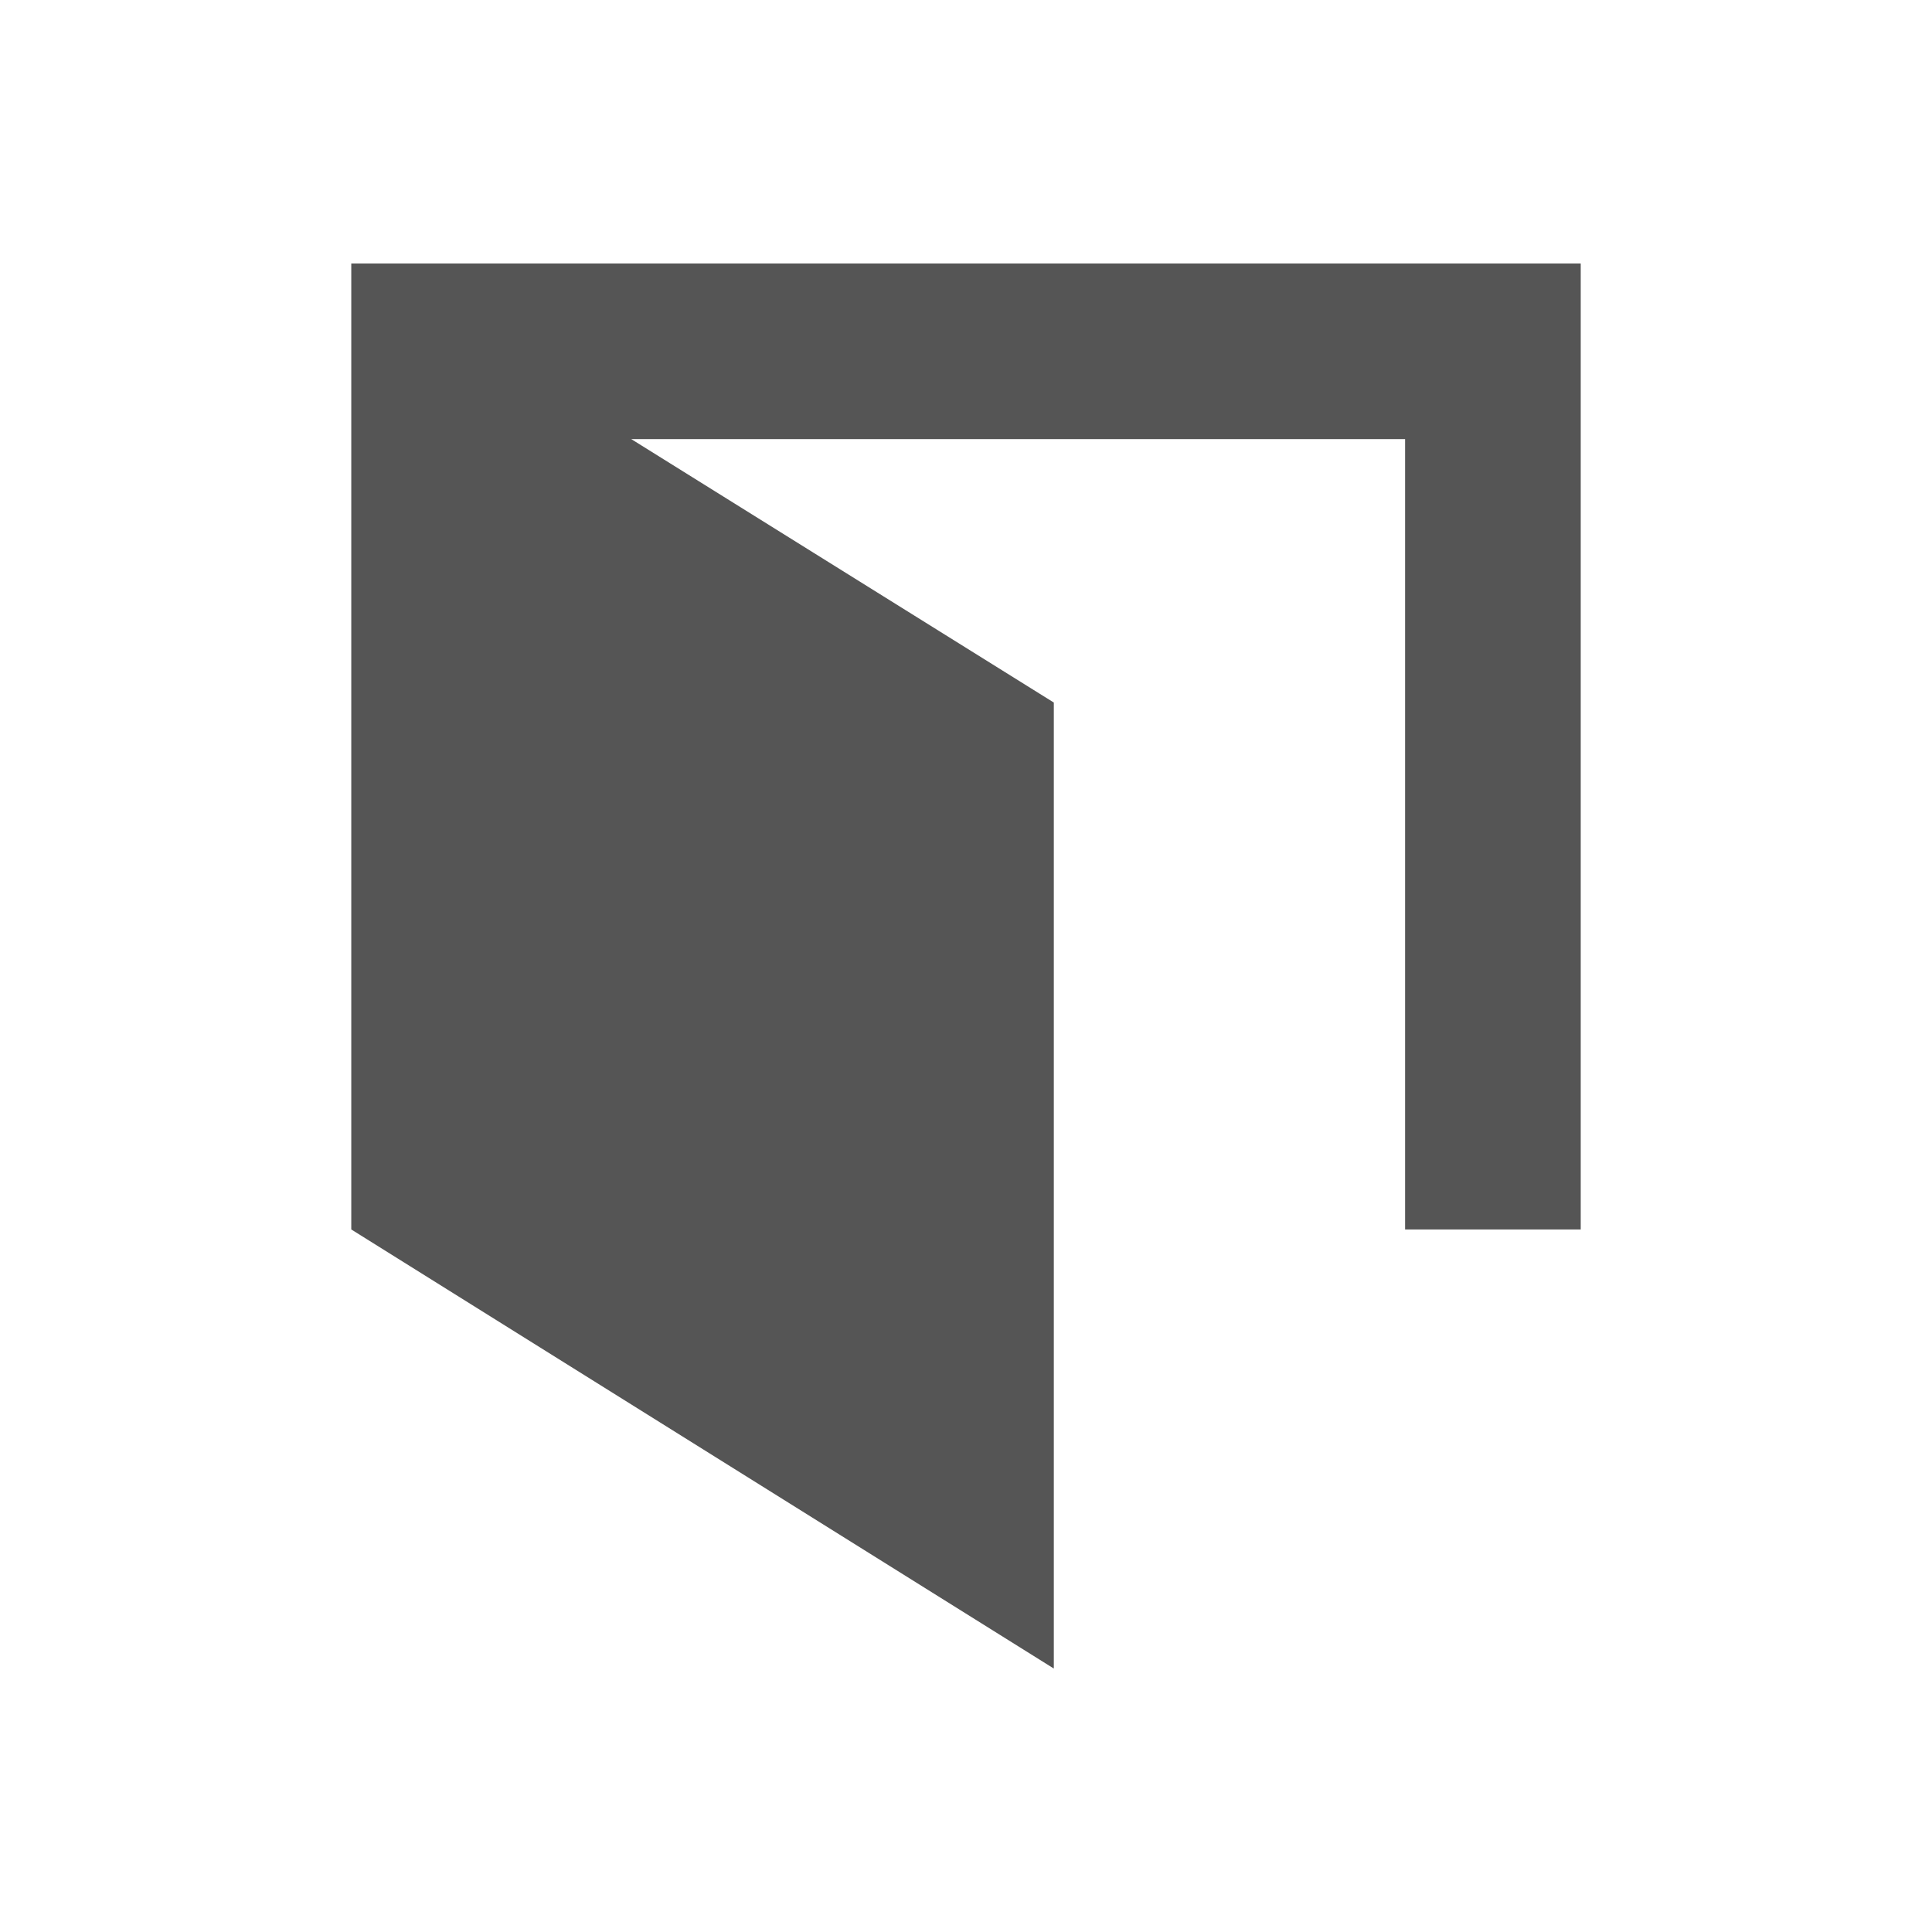 <svg xmlns="http://www.w3.org/2000/svg" viewBox="0 0 22 22" xmlns:xlink="http://www.w3.org/1999/xlink">
<path style="fill:#555555#2d2d2d#bada55" d="M 4,3 4,14 12,19 12,8 7.188,5 16,5 16,14 18,14 18,3 4,3 z"/>
</svg>
